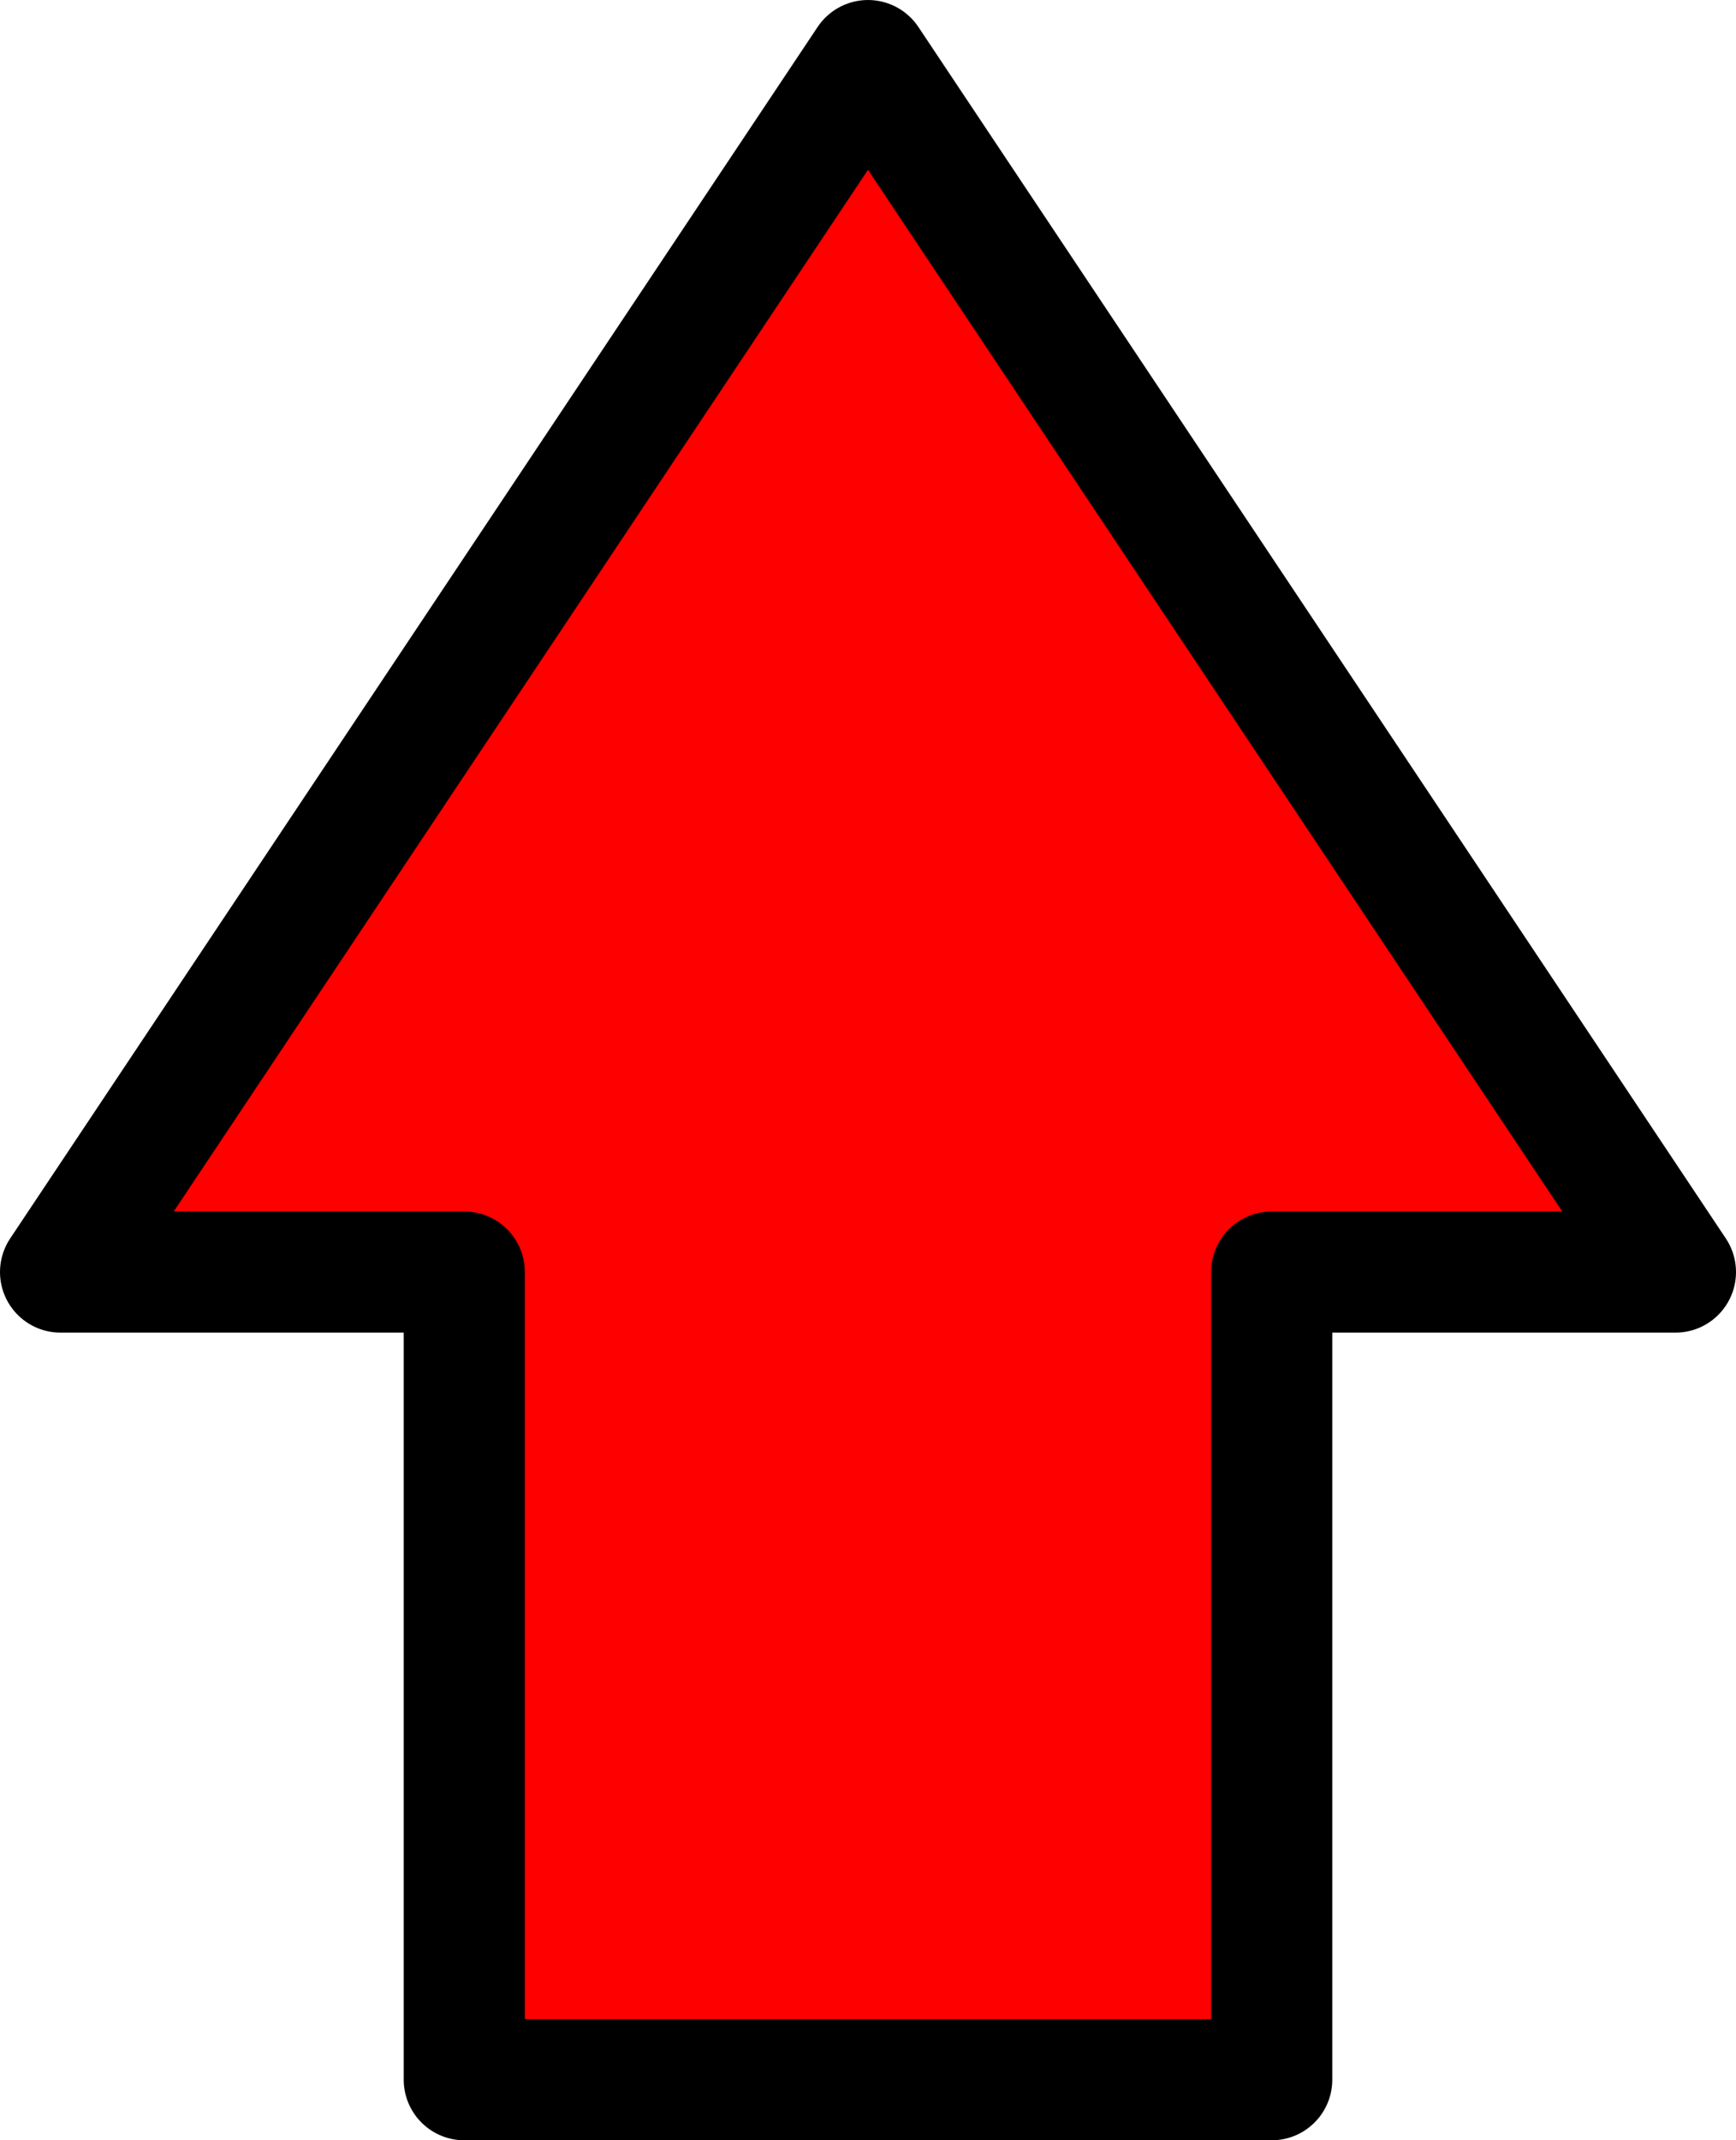 <?xml version="1.0" encoding="UTF-8" standalone="no"?>
<svg
   viewBox="0 0 43 53"
   width="85.999"
   height="106"
   version="1.1"
   id="svg4"
   sodipodi:docname="uparrow.svg"
   inkscape:version="1.1.2 (0a00cf5339, 2022-02-04)"
   xmlns:inkscape="http://www.inkscape.org/namespaces/inkscape"
   xmlns:sodipodi="http://sodipodi.sourceforge.net/DTD/sodipodi-0.dtd"
   xmlns="http://www.w3.org/2000/svg"
   xmlns:svg="http://www.w3.org/2000/svg">
  <defs
     id="defs8" />
  <sodipodi:namedview
     id="namedview6"
     pagecolor="#ffffff"
     bordercolor="#666666"
     borderopacity="1.0"
     inkscape:pageshadow="2"
     inkscape:pageopacity="0.0"
     inkscape:pagecheckerboard="0"
     showgrid="false"
     fit-margin-top="0"
     fit-margin-left="0"
     fit-margin-right="0"
     fit-margin-bottom="0"
     inkscape:zoom="2.8637825"
     inkscape:cx="16.586455"
     inkscape:cy="61.457182"
     inkscape:window-width="1920"
     inkscape:window-height="998"
     inkscape:window-x="0"
     inkscape:window-y="0"
     inkscape:window-maximized="1"
     inkscape:current-layer="svg4" />
  <!-- Upward arrow -->
  <path
     d="M 21.5,1.5 1.5,31.5 H 11.5 v 20 h 20 v -20 h 10 z"
     fill="#ff0000"
     stroke="#000000"
     stroke-width="3"
     stroke-linejoin="round"
     id="path2" />
</svg>
